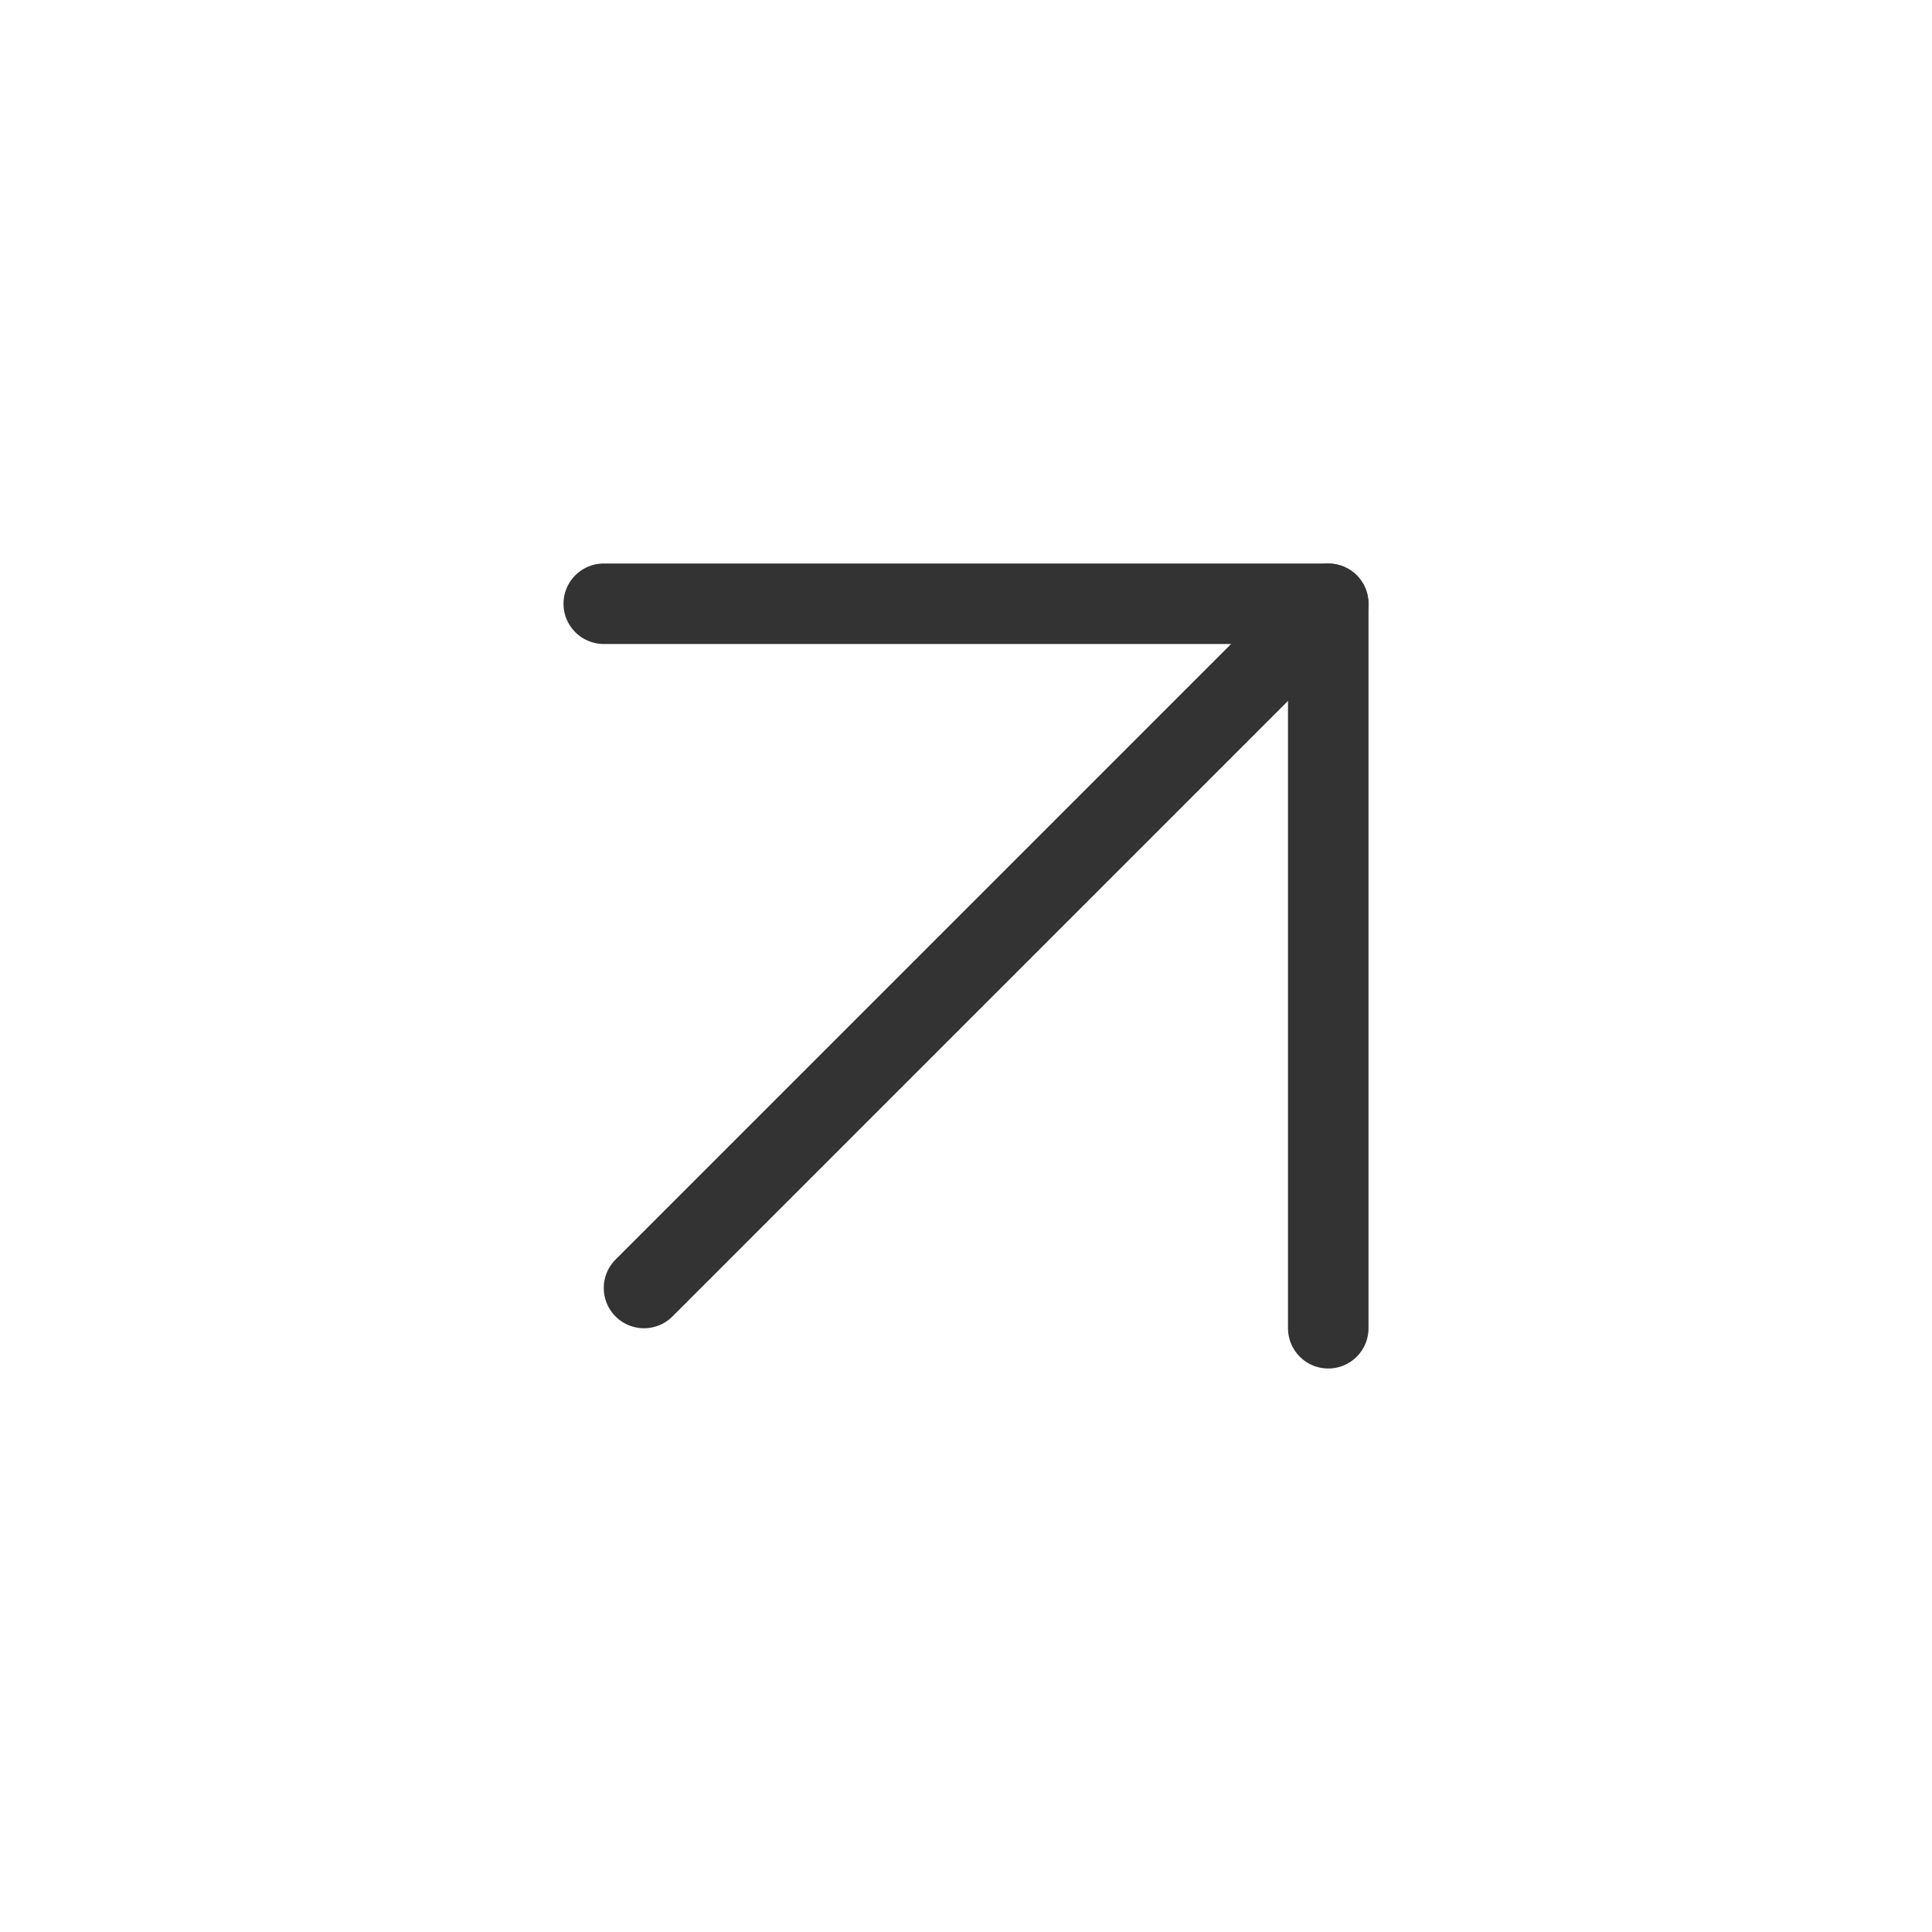 <svg width="48" height="48" viewBox="0 0 48 48" fill="none" xmlns="http://www.w3.org/2000/svg"><path d="M16 32L33 15" stroke="#333" stroke-width="2" stroke-linecap="round" stroke-linejoin="round"/><path d="M15 15H33V33" stroke="#333" stroke-width="2" stroke-linecap="round" stroke-linejoin="round"/></svg>
